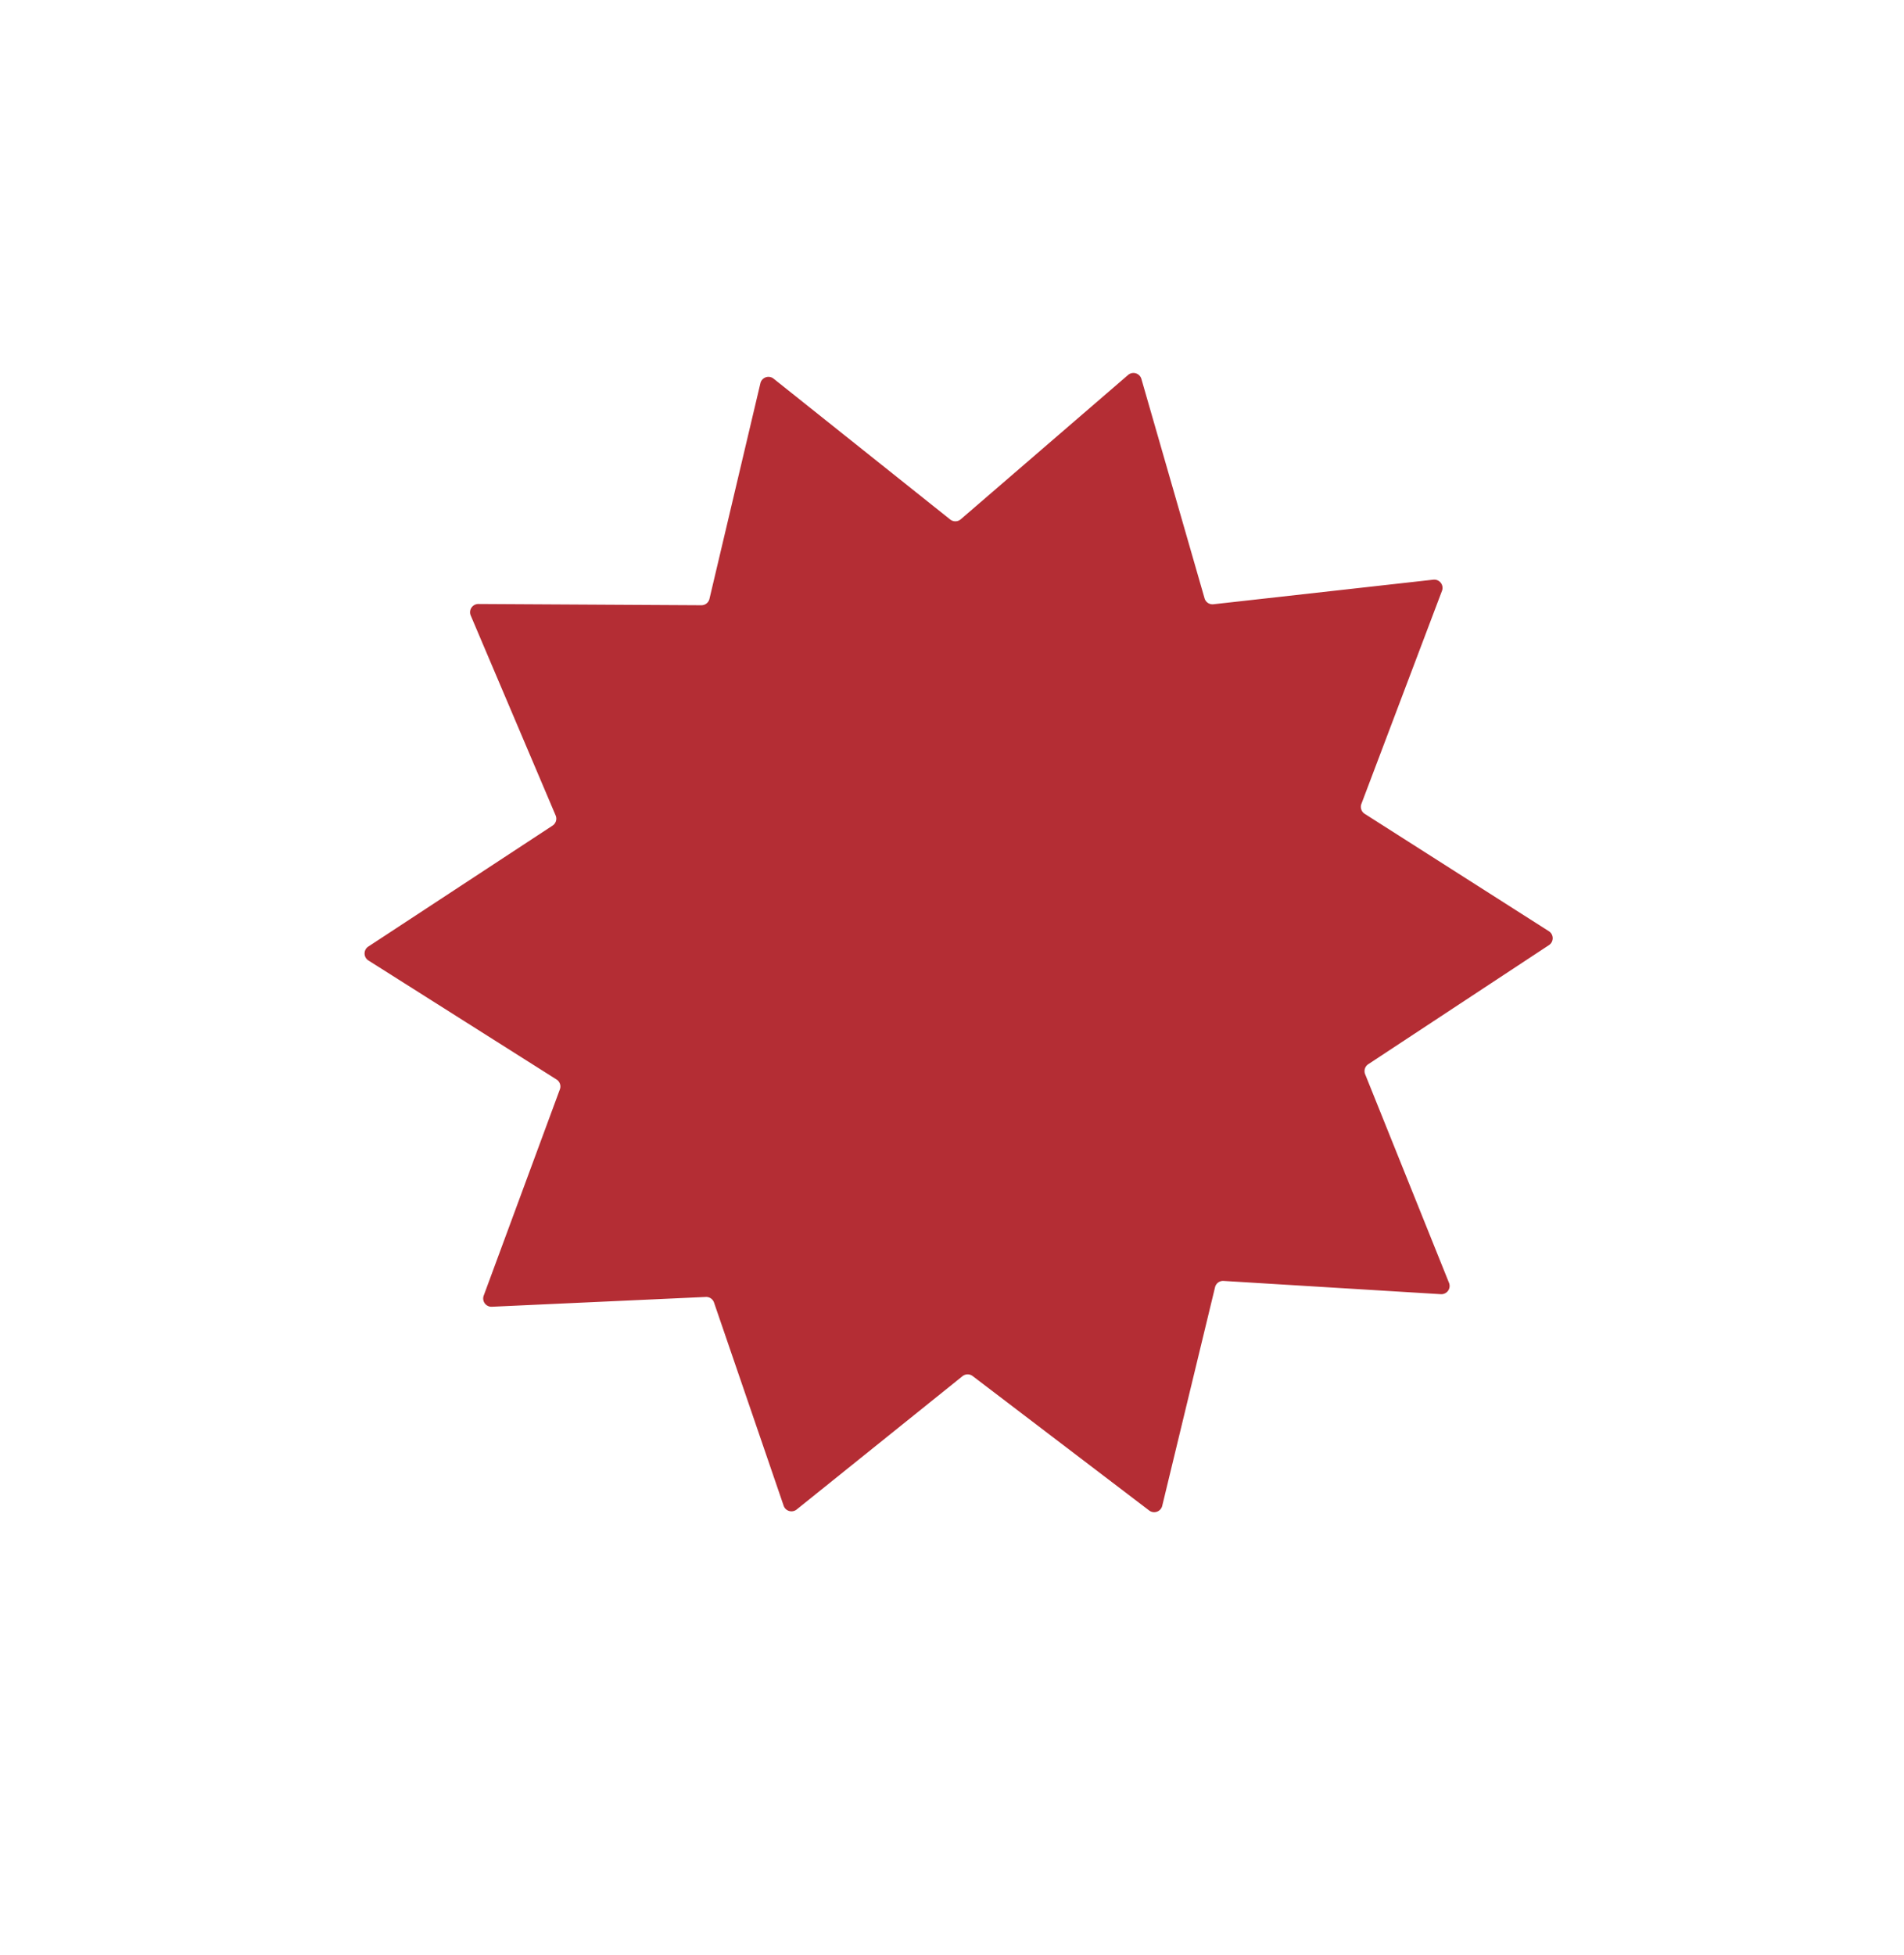 <?xml version="1.0" encoding="UTF-8" standalone="no"?>
<!DOCTYPE svg PUBLIC "-//W3C//DTD SVG 1.1//EN" "http://www.w3.org/Graphics/SVG/1.1/DTD/svg11.dtd">
<svg xmlns="http://www.w3.org/2000/svg" version="1.1" viewBox="0.00 0.00 76.00 78.00">
<path fill="#b42d34" d="
  M 22.21 43.07
  L 14.70 38.32
  A 0.33 0.33 0.0 0 1 14.70 37.77
  L 22.06 32.94
  A 0.33 0.33 0.0 0 0 22.18 32.54
  L 18.79 24.56
  A 0.33 0.33 0.0 0 1 19.09 24.10
  L 28.00 24.15
  A 0.33 0.33 0.0 0 0 28.32 23.89
  L 30.35 15.30
  A 0.33 0.33 0.0 0 1 30.88 15.11
  L 37.93 20.73
  A 0.33 0.33 0.0 0 0 38.35 20.72
  L 45.03 14.96
  A 0.33 0.33 0.0 0 1 45.56 15.12
  L 48.08 23.87
  A 0.33 0.33 0.0 0 0 48.44 24.11
  L 57.21 23.13
  A 0.33 0.33 0.0 0 1 57.56 23.57
  L 54.34 32.08
  A 0.33 0.33 0.0 0 0 54.47 32.47
  L 61.83 37.16
  A 0.33 0.33 0.0 0 1 61.83 37.71
  L 54.62 42.46
  A 0.33 0.33 0.0 0 0 54.49 42.86
  L 57.84 51.19
  A 0.33 0.33 0.0 0 1 57.52 51.64
  L 48.84 51.11
  A 0.33 0.33 0.0 0 0 48.50 51.36
  L 46.39 60.09
  A 0.33 0.33 0.0 0 1 45.87 60.27
  L 38.83 54.91
  A 0.33 0.33 0.0 0 0 38.42 54.91
  L 31.80 60.23
  A 0.33 0.33 0.0 0 1 31.28 60.08
  L 28.50 51.97
  A 0.33 0.33 0.0 0 0 28.17 51.75
  L 19.64 52.14
  A 0.33 0.33 0.0 0 1 19.31 51.69
  L 22.35 43.46
  A 0.33 0.33 0.0 0 0 22.21 43.07
  Z"
/>
</svg>
